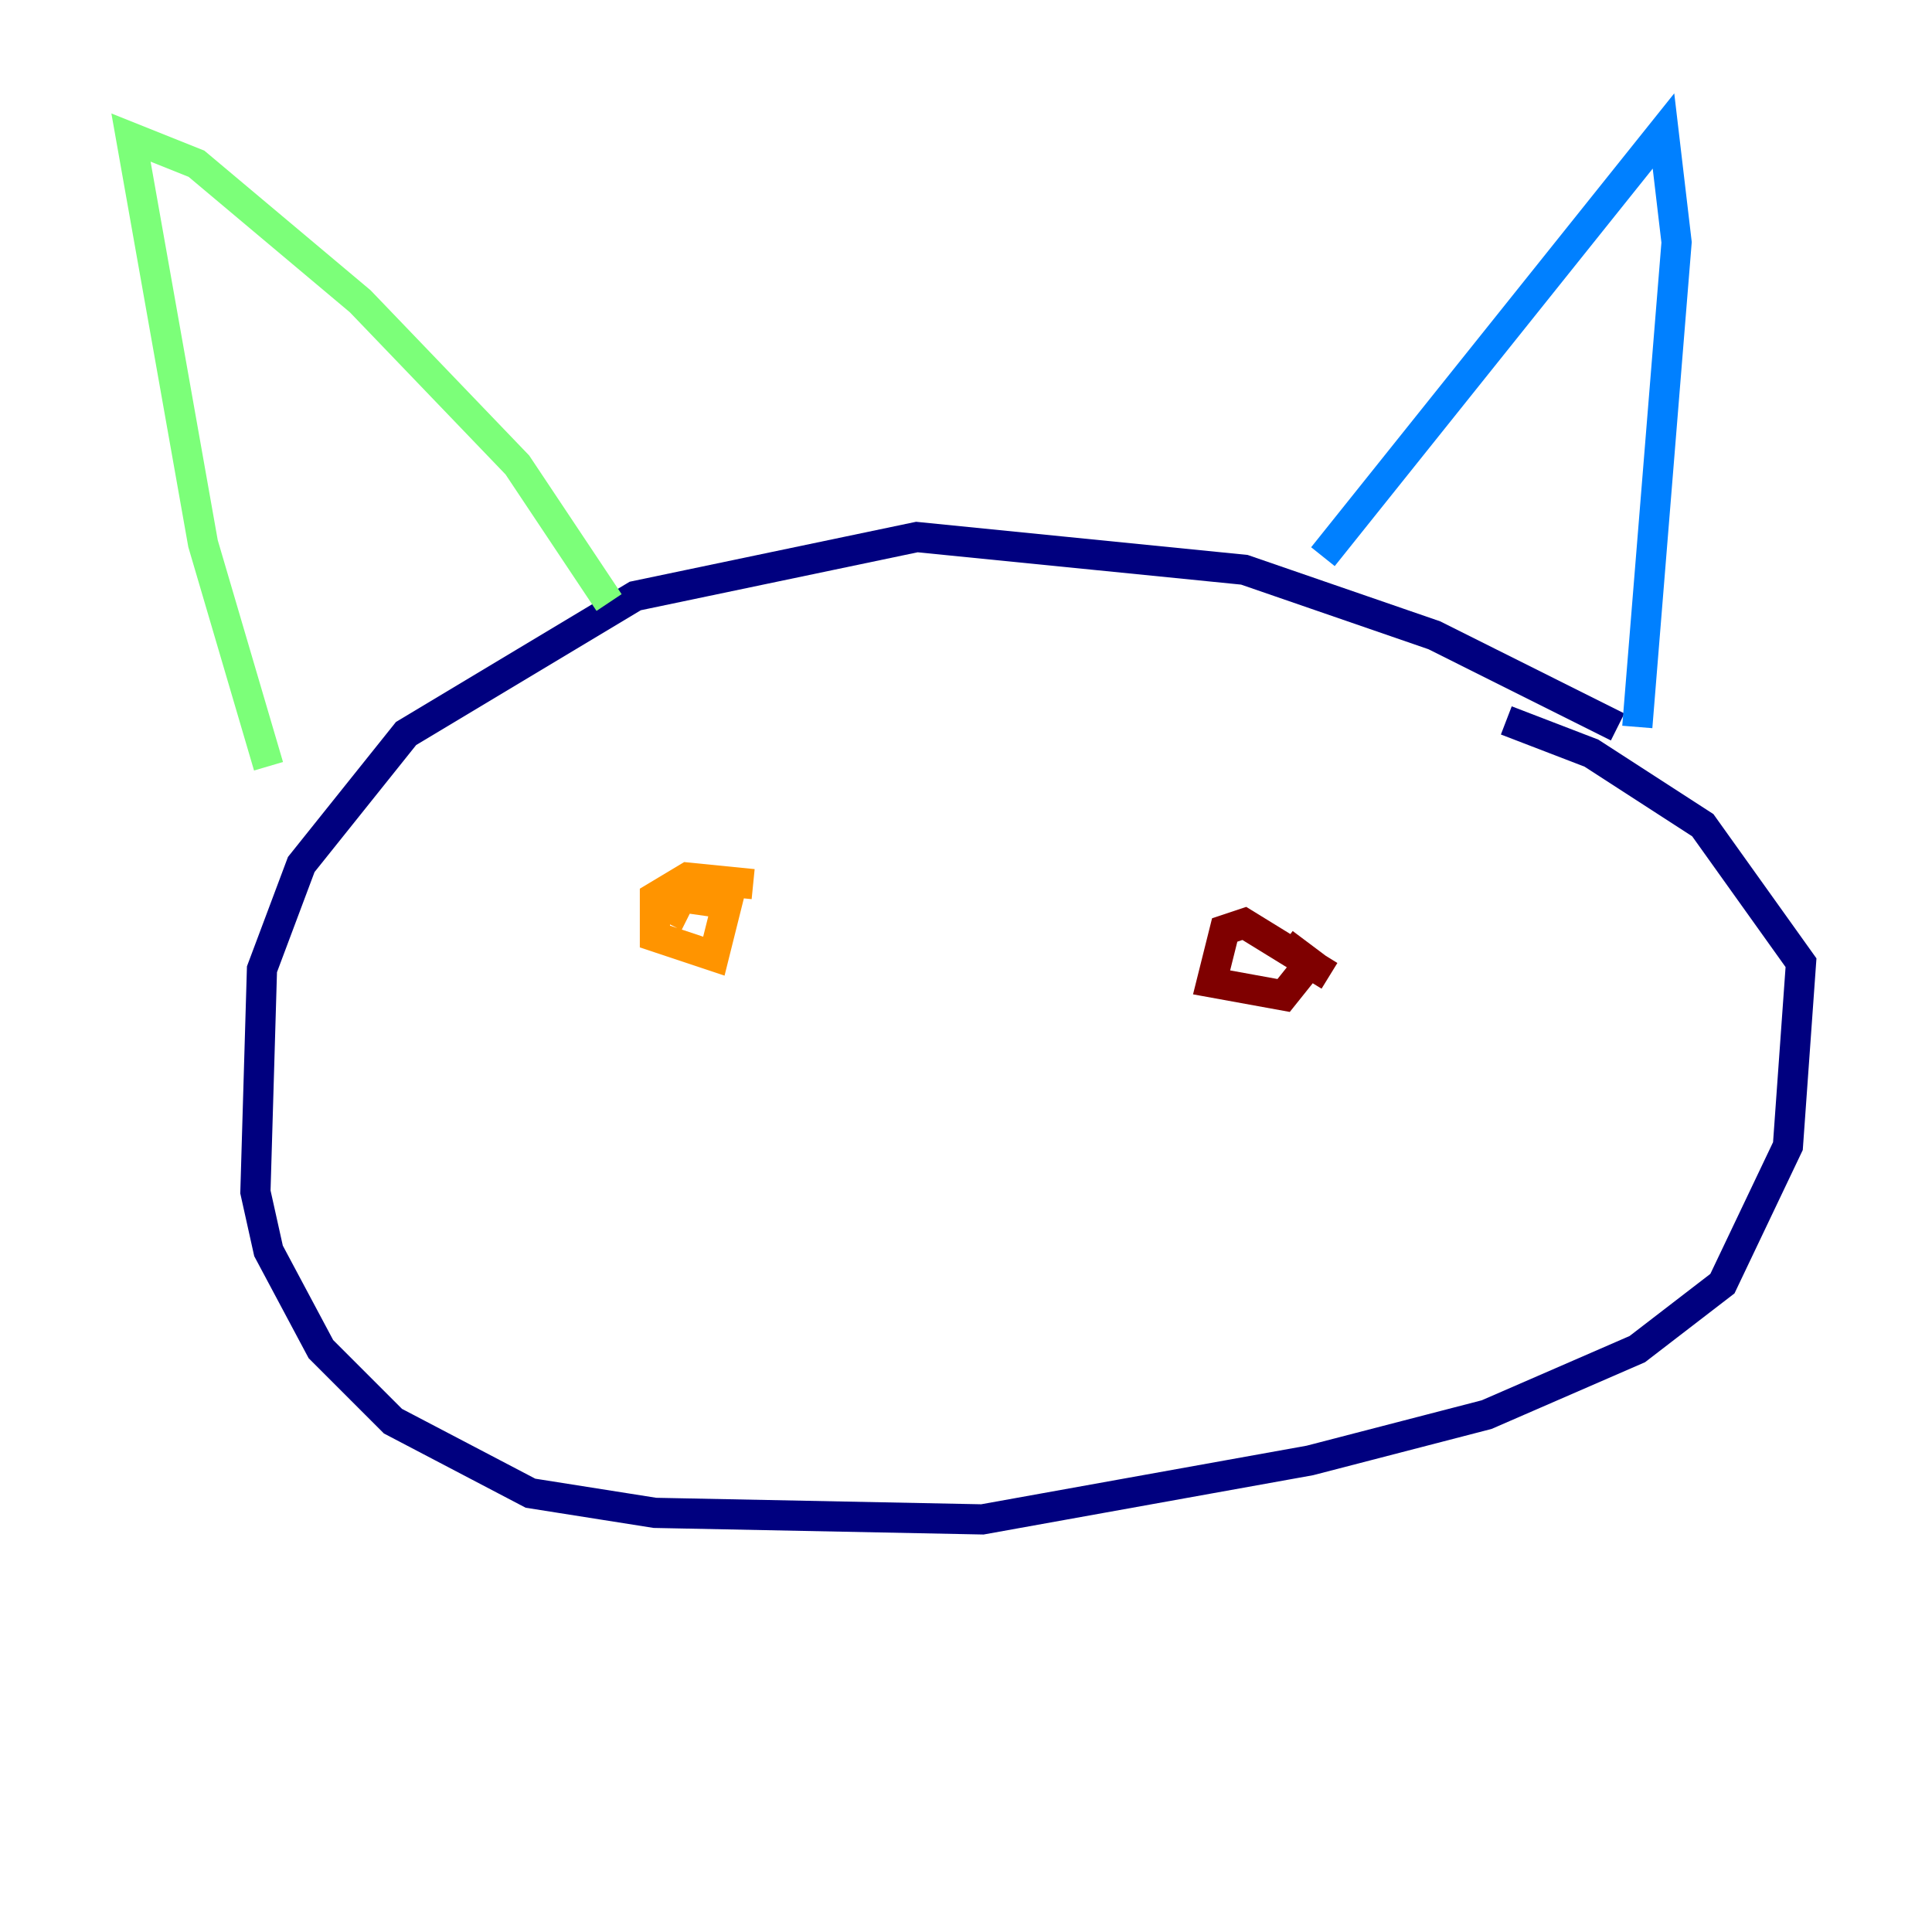 <?xml version="1.0" encoding="utf-8" ?>
<svg baseProfile="tiny" height="128" version="1.2" viewBox="0,0,128,128" width="128" xmlns="http://www.w3.org/2000/svg" xmlns:ev="http://www.w3.org/2001/xml-events" xmlns:xlink="http://www.w3.org/1999/xlink"><defs /><polyline fill="none" points="107.173,48.163 95.024,42.088 82.441,37.749 60.746,35.58 42.088,39.485 26.902,48.597 19.959,57.275 17.356,64.217 16.922,78.969 17.79,82.875 21.261,89.383 26.034,94.156 35.146,98.929 43.39,100.231 65.085,100.664 86.78,96.759 98.495,93.722 108.475,89.383 114.115,85.044 118.454,75.932 119.322,63.783 112.814,54.671 105.437,49.898 99.797,47.729" stroke="#00007f" stroke-width="2" /><polyline fill="none" points="87.647,36.881 110.21,8.678 111.078,16.054 108.475,48.163" stroke="#0080ff" stroke-width="2" /><polyline fill="none" points="40.352,39.919 34.278,30.807 23.864,19.959 13.017,10.848 8.678,9.112 13.451,36.014 17.79,50.766" stroke="#7cff79" stroke-width="2" /><polyline fill="none" points="49.898,58.576 45.559,58.142 43.39,59.444 43.39,62.047 47.295,63.349 48.163,59.878 45.125,59.444 44.258,61.18" stroke="#ff9400" stroke-width="2" /><polyline fill="none" points="88.081,64.651 82.441,61.18 81.139,61.614 80.271,65.085 85.044,65.953 86.78,63.783 85.044,62.481" stroke="#7f0000" stroke-width="2" /></svg>